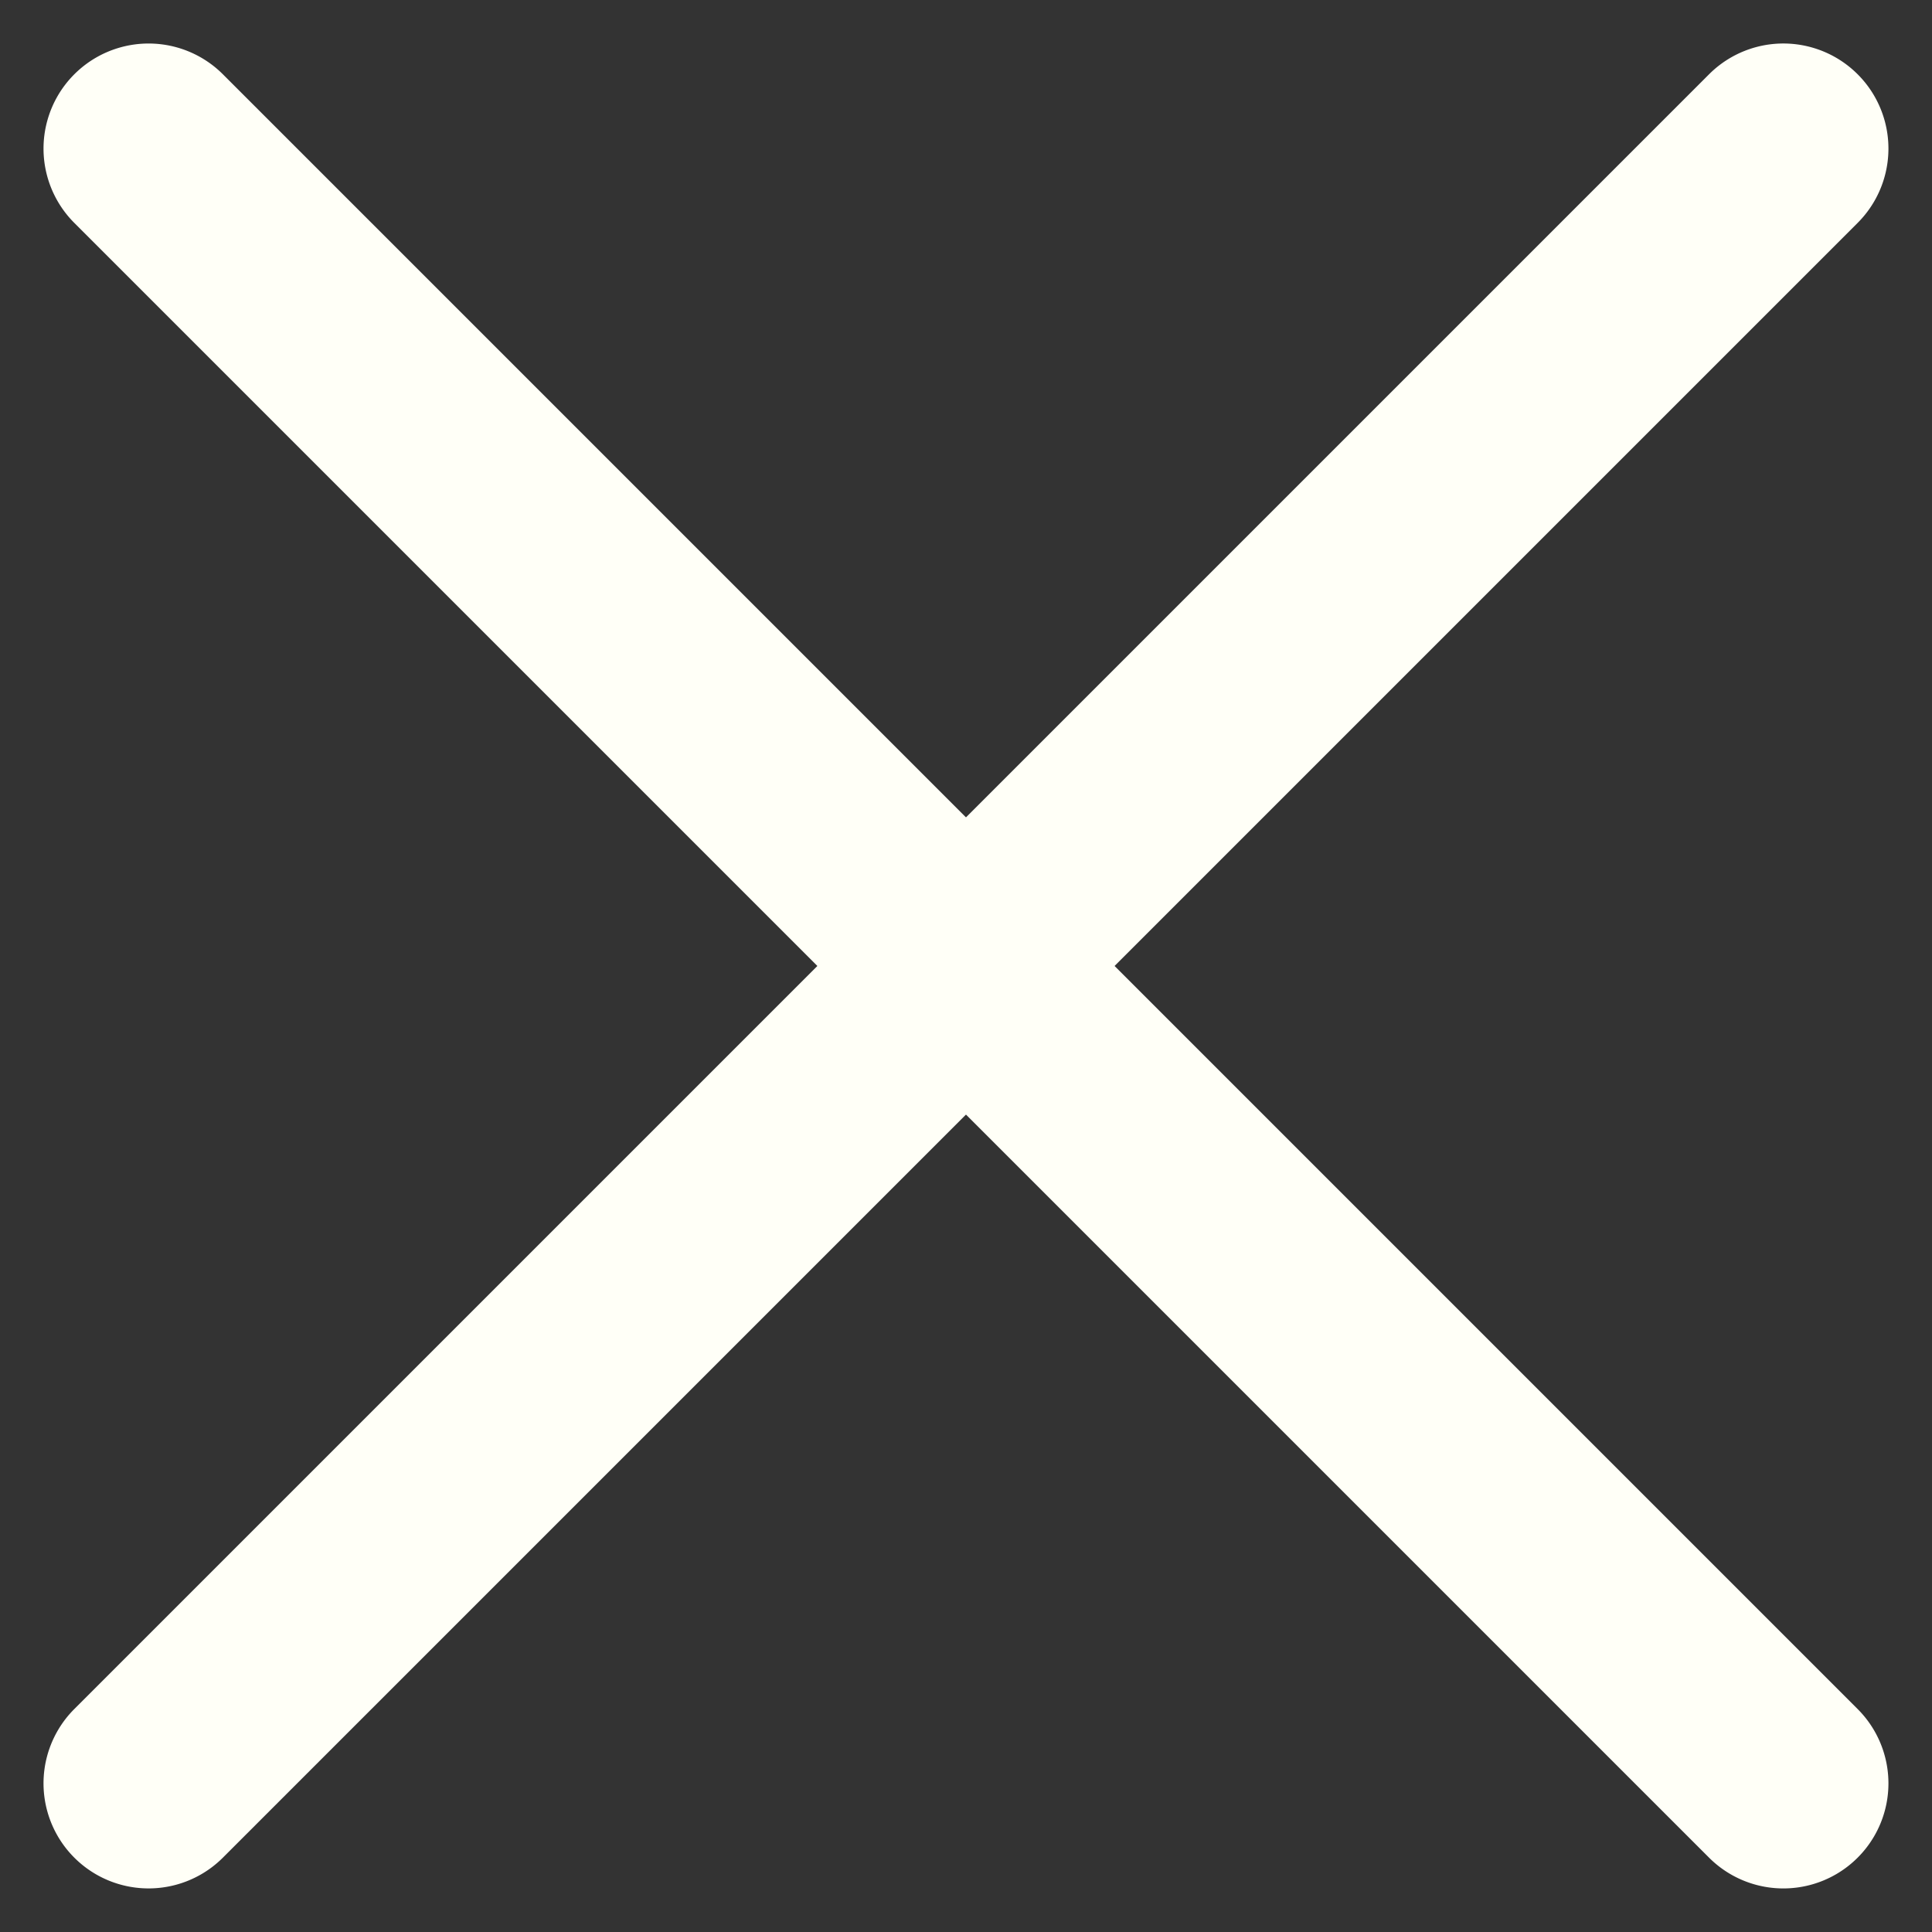<svg xmlns="http://www.w3.org/2000/svg" width="32.802" height="32.802" viewBox="0 0 32.802 32.802"><rect x="0" y="0" width="32.802" height="32.802" fill="#333333" stroke="none"/><defs><style>.a{fill:#fffff7;}</style></defs><path class="a" d="M41.036,3.568H1.784A1.784,1.784,0,0,1,1.784,0H41.036a1.784,1.784,0,0,1,0,3.568Z" transform="translate(0 30.278) rotate(-45)"/><path class="a" d="M41.036,3.568H1.784A1.784,1.784,0,0,1,1.784,0H41.036a1.784,1.784,0,0,1,0,3.568Z" transform="translate(2.523 0) rotate(45)"/></svg>